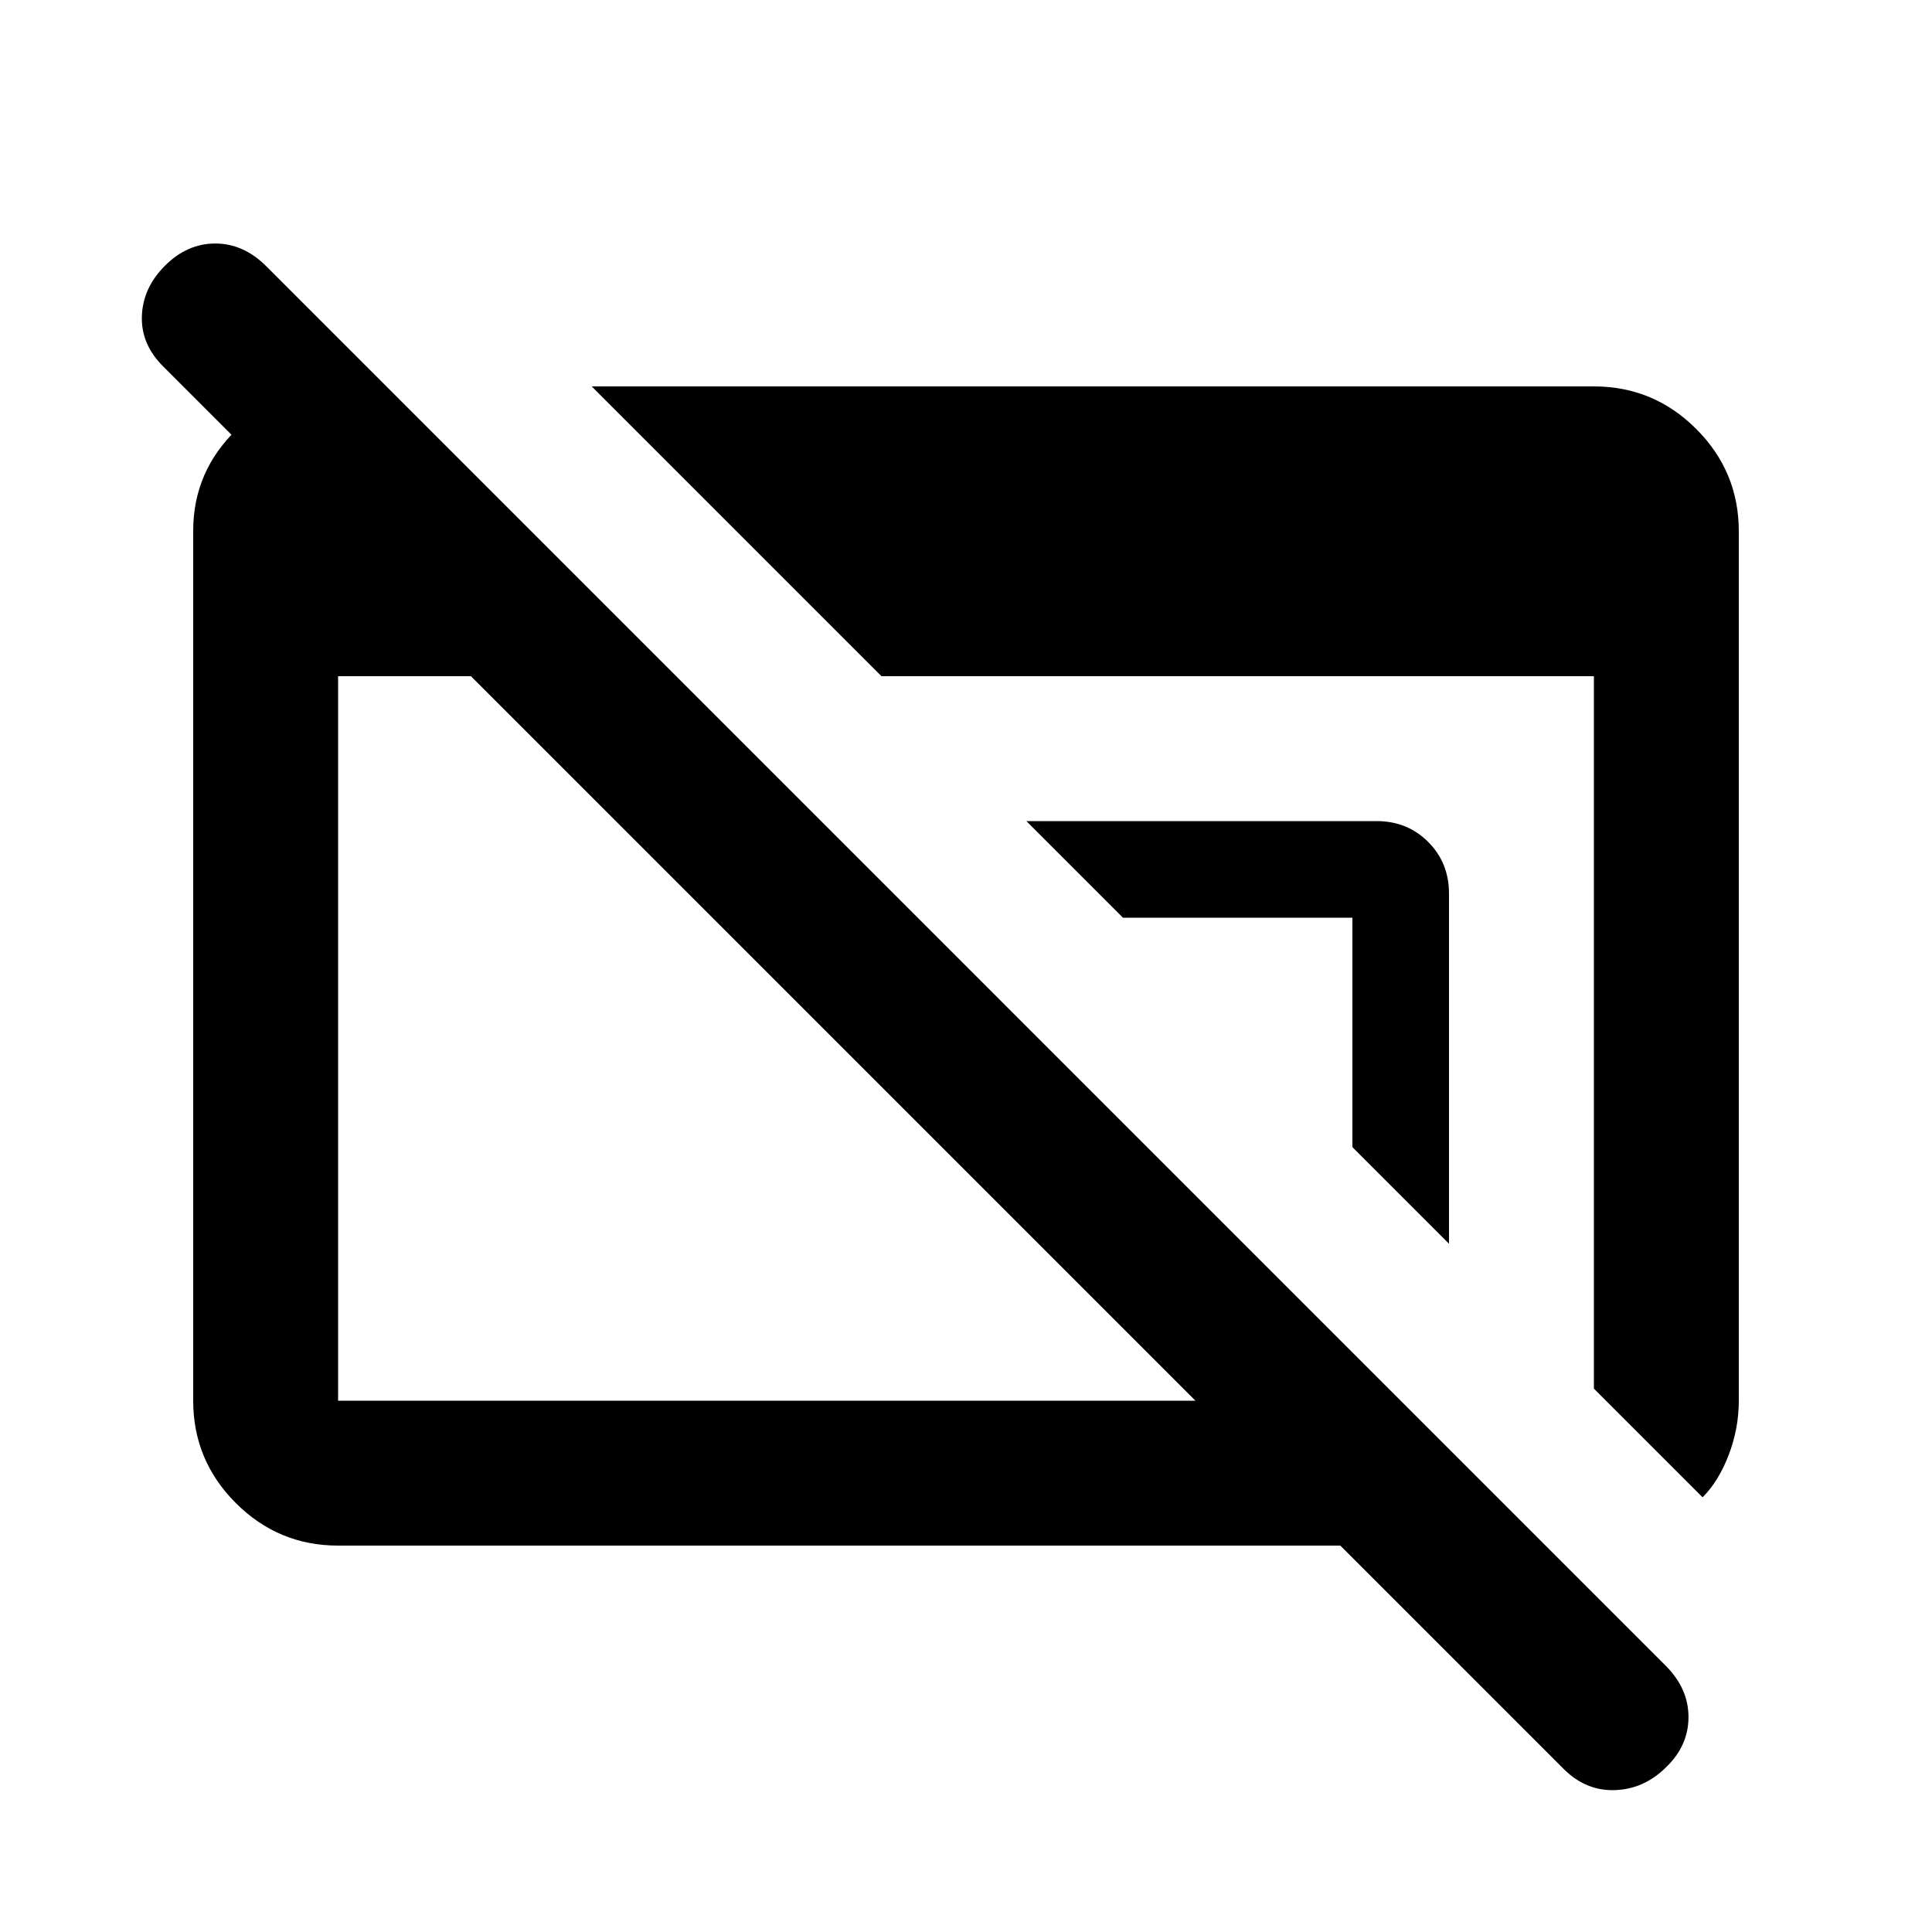 <svg xmlns="http://www.w3.org/2000/svg" height="20" viewBox="0 96 960 960" width="20"><path d="M168 864q-29.7 0-50.85-21.162Q96 821.676 96 791.96V359.717Q96 330 118.031 309T171 288h11v91L81 278q-11-11-10.5-25T82 228q11-11 25-11t25.352 11.337l695.296 695.326Q839 935 839 949.182q0 14.182-11 24.818-11 11-25.5 11.5T777 975L666 864H168Zm0-72h426L234 432h-66v360Zm678 48-54-54V432H438L294 288h498q29.7 0 50.85 21.15Q864 330.3 864 360v432q0 13.793-5 26.897Q854 832 846 840ZM720 714l-48-48V552H558l-48-48h174q15.3 0 25.65 10.35Q720 524.7 720 540v174Z"/></svg>